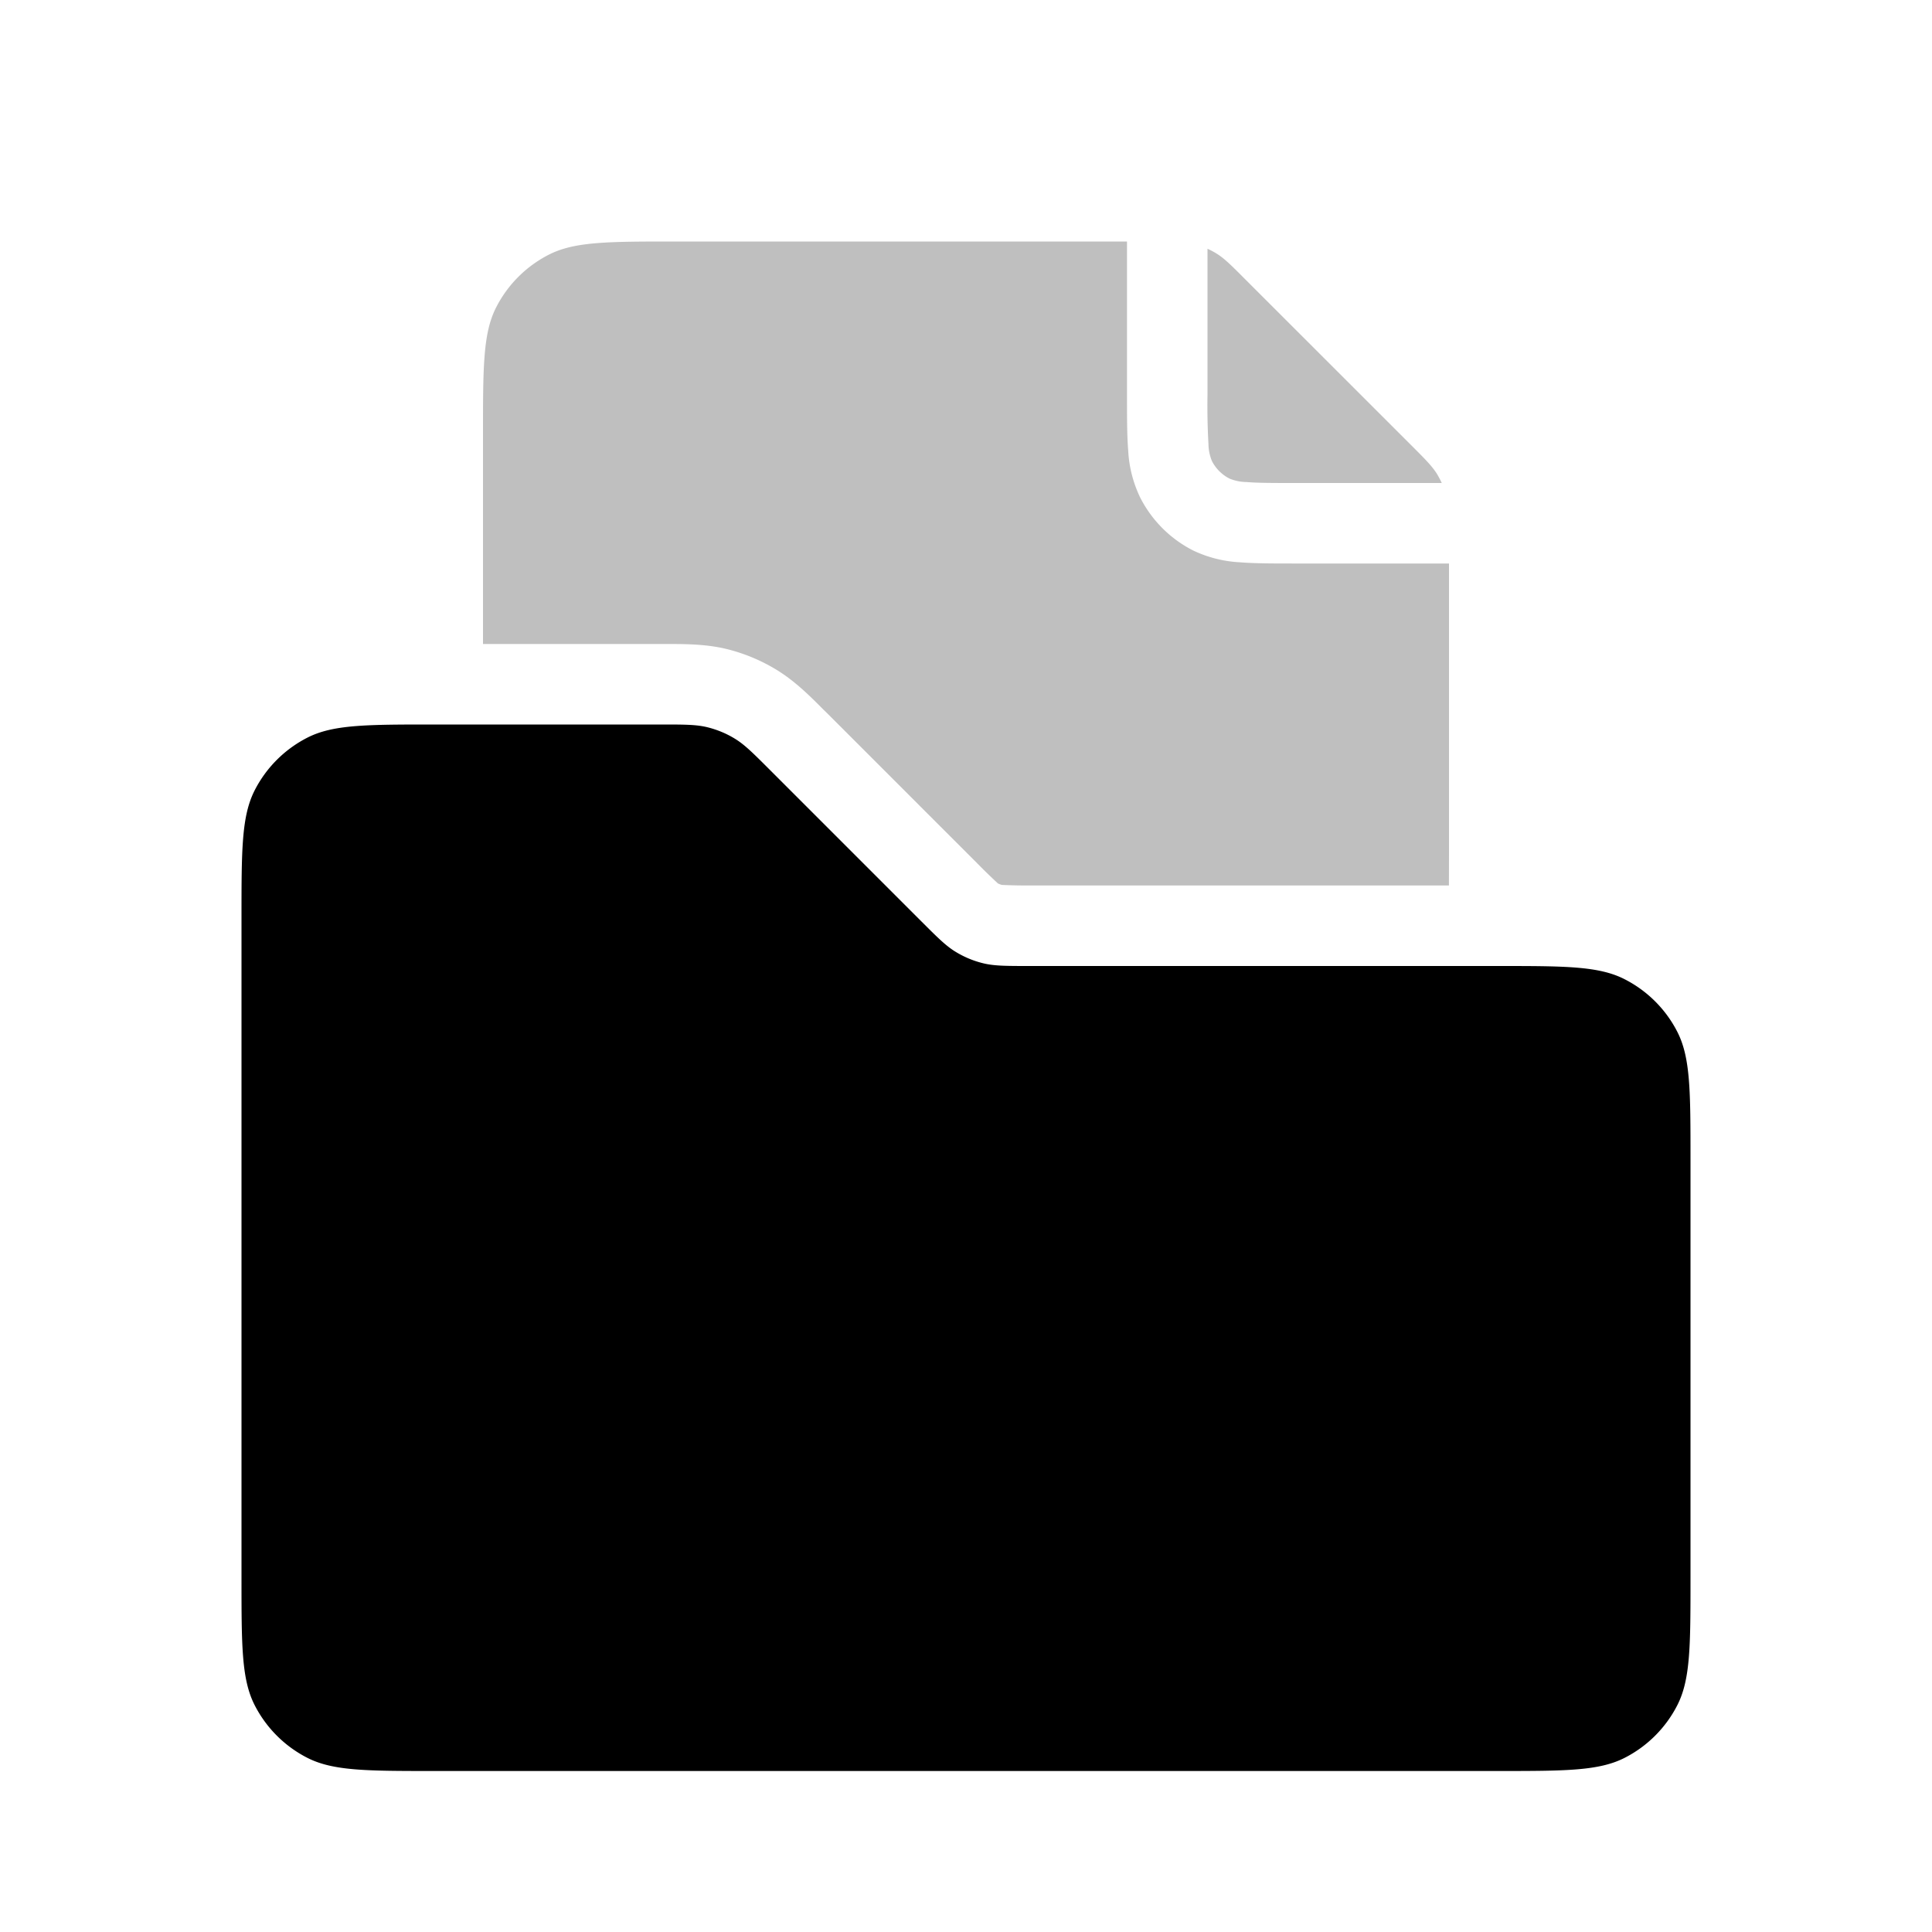 <svg xmlns="http://www.w3.org/2000/svg" viewBox="0 0 24 24"><path fill="currentColor" fill-opacity=".25" fill-rule="evenodd" d="M14 4.92V3H8.4c-.84 0-1.26 0-1.581.163a1.5 1.5 0 0 0-.656.656C6 4.139 6 4.559 6 5.4V8h2.264c.232 0 .495-.001.753.06a2.2 2.2 0 0 1 .635.264c.226.139.412.325.576.49l.042.041l1.875 1.875a7.49 7.49 0 0 0 .25.243a.207.207 0 0 0 .052.02a7.46 7.46 0 0 0 .349.007h5.203l.001-.4V7h-1.92c-.263 0-.49 0-.677-.015a1.527 1.527 0 0 1-.584-.148a1.5 1.5 0 0 1-.655-.656a1.526 1.526 0 0 1-.149-.583C14 5.41 14 5.183 14 4.919M12.611 13a2.804 2.804 0 0 1-.628-.06a2.2 2.2 0 0 1-.635-.264c-.227-.139-.412-.325-.576-.49l-.042-.041l-1.875-1.875a7.376 7.376 0 0 0-.25-.243a.201.201 0 0 0-.052-.02A7.46 7.46 0 0 0 8.204 10H6v.6c0 .84 0 1.26.163 1.581a1.5 1.5 0 0 0 .656.656c.32.163.74.163 1.581.163zM15 4.9V3.09c.037.017.073.036.108.057c.101.062.188.149.36.322l2.063 2.062c.173.173.26.26.322.36c.021.036.04.072.057.109H16.1c-.288 0-.474 0-.616-.012a.57.57 0 0 1-.211-.043a.5.5 0 0 1-.218-.218a.57.57 0 0 1-.043-.21A8.482 8.482 0 0 1 15 4.9" clip-rule="evenodd"/><path fill="currentColor" d="M3 11.4c0-.84 0-1.26.163-1.581a1.5 1.5 0 0 1 .656-.656C4.139 9 4.559 9 5.4 9h2.805c.293 0 .44 0 .578.033c.123.03.24.078.347.144c.121.074.225.178.432.385l1.876 1.876c.207.207.311.311.432.385a1.2 1.2 0 0 0 .347.144c.138.033.285.033.578.033H18.6c.84 0 1.26 0 1.581.164a1.5 1.5 0 0 1 .656.655c.163.32.163.74.163 1.581v5.2c0 .84 0 1.26-.163 1.581a1.5 1.5 0 0 1-.656.656c-.32.163-.74.163-1.581.163H5.4c-.84 0-1.26 0-1.581-.163a1.5 1.5 0 0 1-.656-.656C3 20.861 3 20.441 3 19.6z"/></svg>